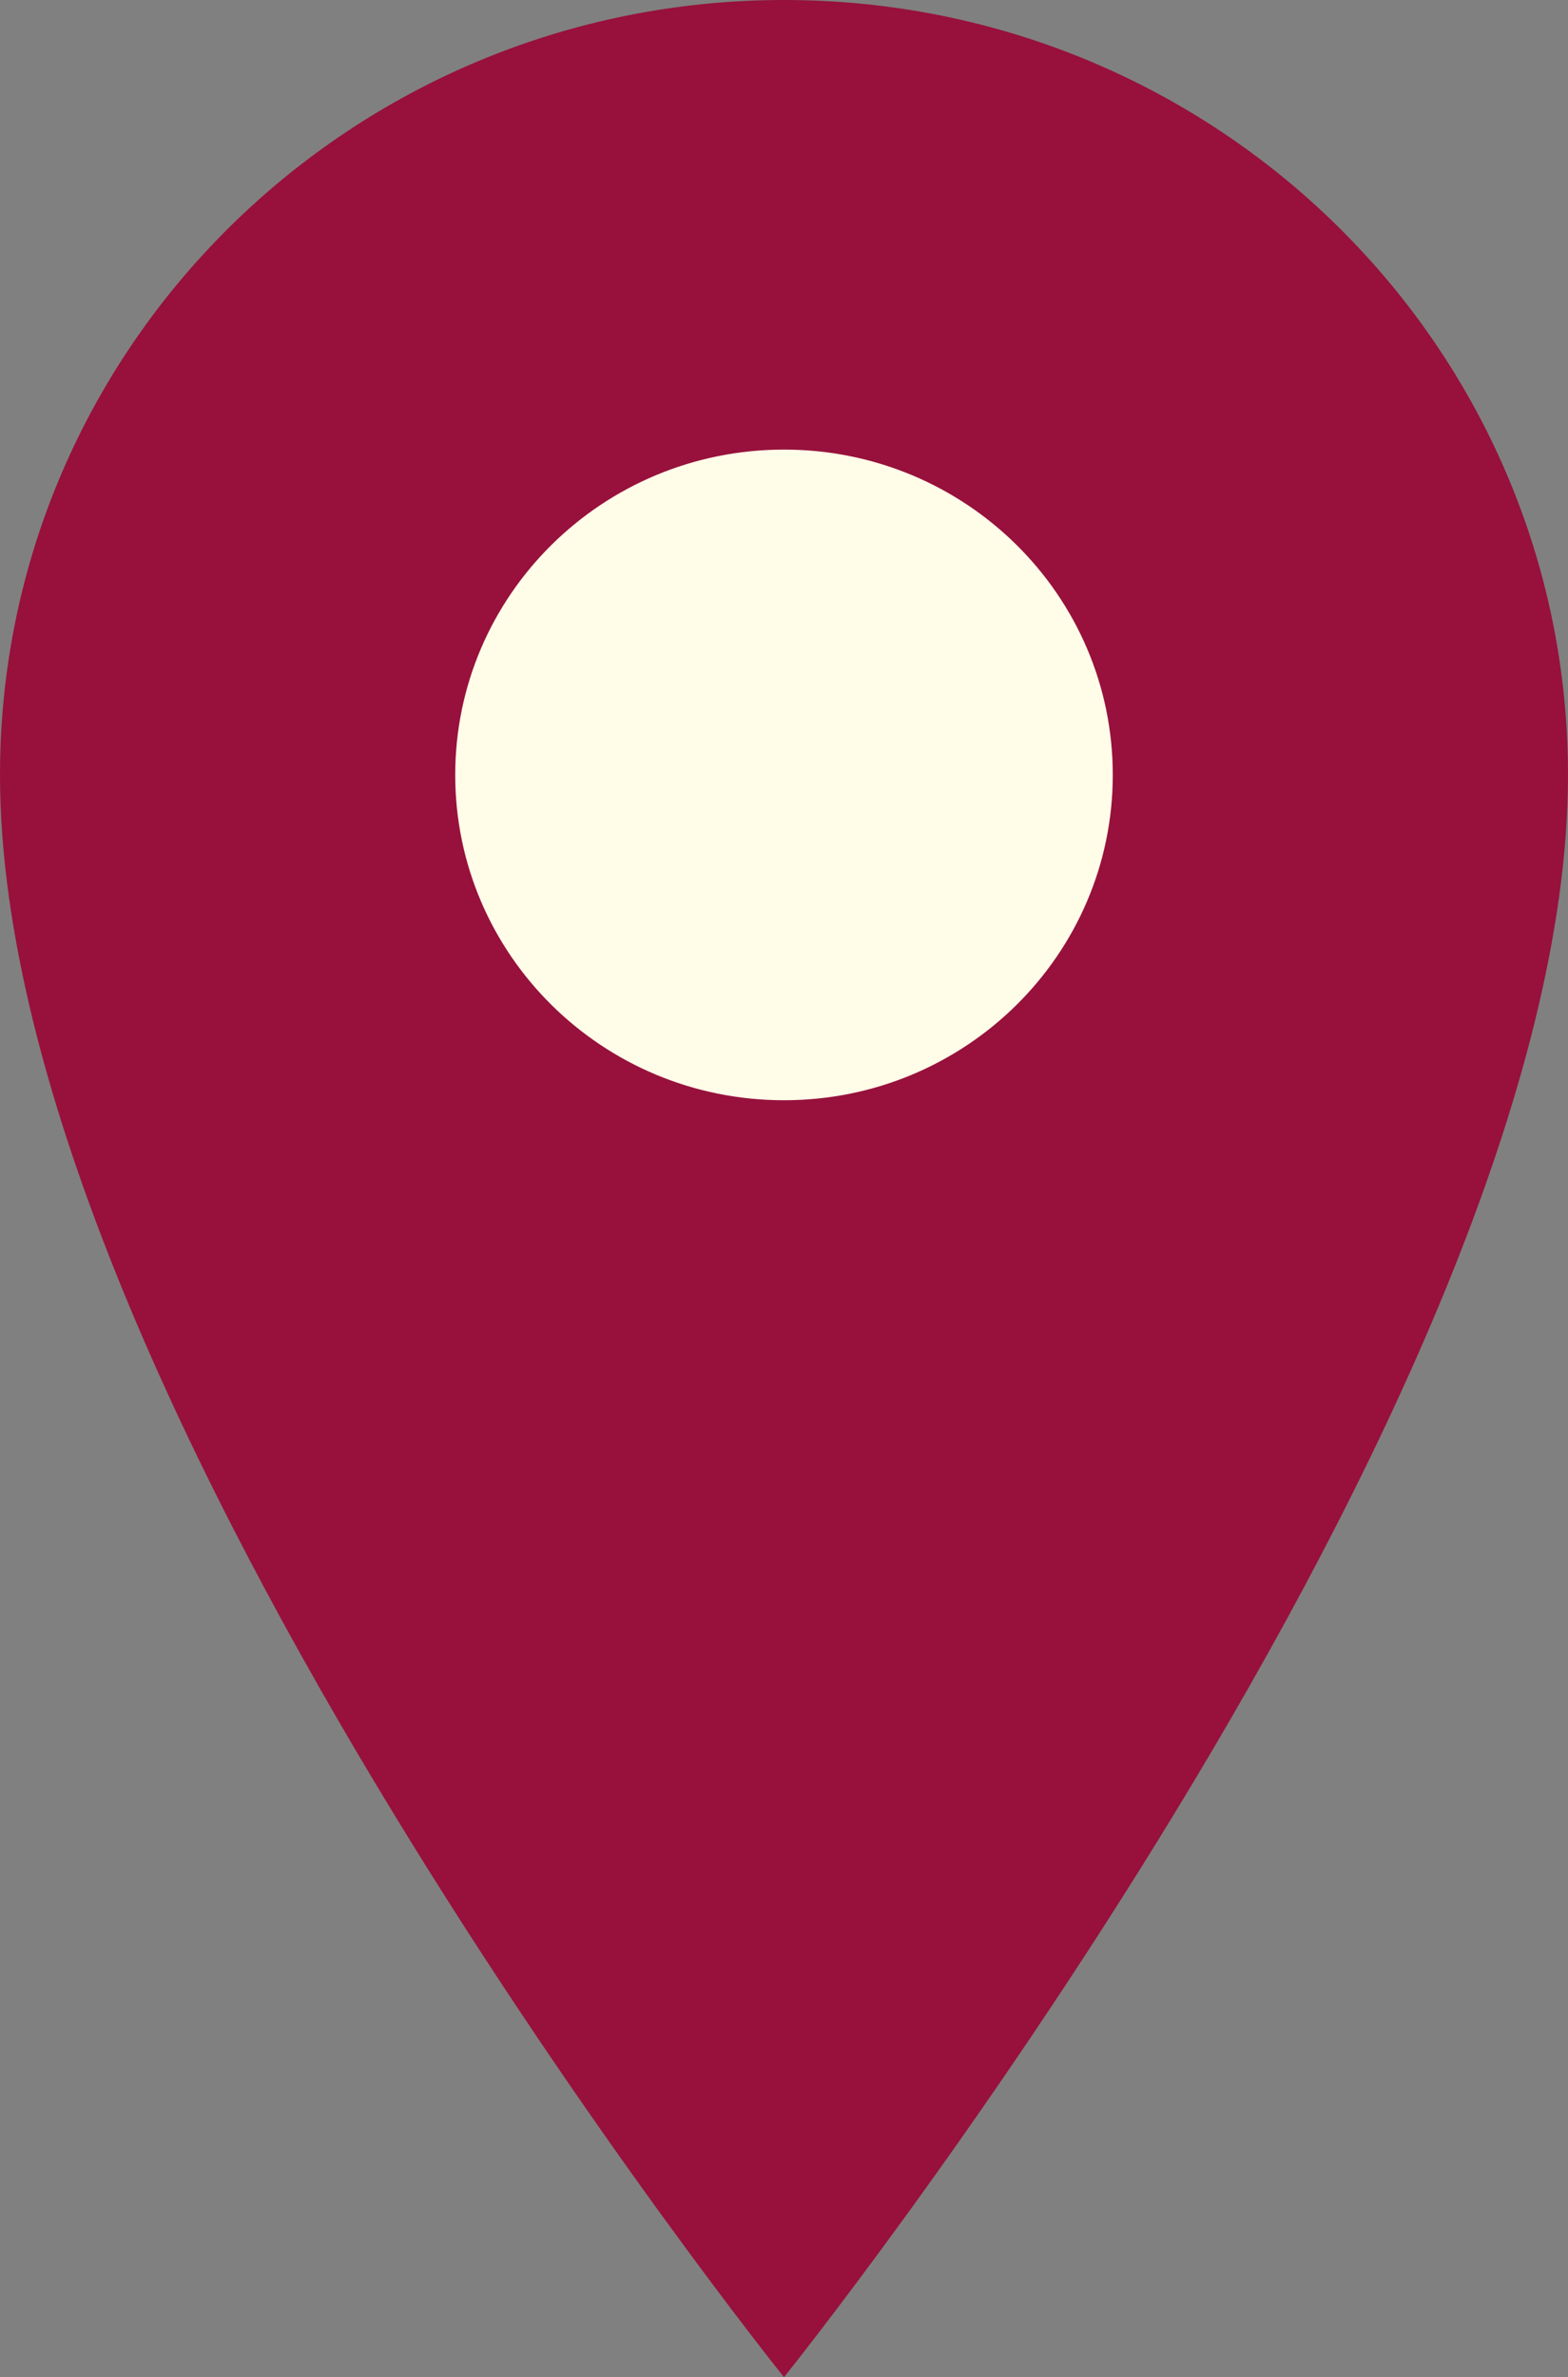 <?xml version="1.0" encoding="UTF-8" standalone="no"?>
<svg
   width="31"
   height="47"
   viewBox="0 0 31 47"
   fill="none"
   version="1.1"
   id="svg6"
   sodipodi:docname="placemark.svg"
   inkscape:version="1.2.2 (732a01da63, 2022-12-09)"
   xmlns:inkscape="http://www.inkscape.org/namespaces/inkscape"
   xmlns:sodipodi="http://sodipodi.sourceforge.net/DTD/sodipodi-0.dtd"
   xmlns="http://www.w3.org/2000/svg"
   xmlns:svg="http://www.w3.org/2000/svg">
  <rect x="0" y="0" width="31" height="47" fill="#808080" stroke="none"/>
  <defs
     id="defs10" />
  <sodipodi:namedview
     id="namedview8"
     pagecolor="#ffffff"
     bordercolor="#666666"
     borderopacity="1.0"
     inkscape:showpageshadow="2"
     inkscape:pageopacity="0.0"
     inkscape:pagecheckerboard="0"
     inkscape:deskcolor="#d1d1d1"
     showgrid="false"
     inkscape:zoom="4"
     inkscape:cx="-16.75"
     inkscape:cy="-3.75"
     inkscape:window-width="1920"
     inkscape:window-height="1129"
     inkscape:window-x="-8"
     inkscape:window-y="-8"
     inkscape:window-maximized="1"
     inkscape:current-layer="svg6" />
  <path
     d="M 31,15.321 C 31,27.705 15.5,47 15.5,47 15.5,47 0,27.705 0,15.321 0,6.859 6.94,0 15.5,0 24.06,0 31,6.859 31,15.321 Z"
     fill="#97113c"
     id="path2"
     style="stroke-width:0.995" />
  <path
     d="m 22,15.321 c 0,3.552 -2.91,6.432 -6.5,6.432 -3.59,0 -6.5,-2.879 -6.5,-6.432 0,-3.552 2.91,-6.432 6.5,-6.432 3.59,0 6.5,2.879 6.5,6.432 z"
     fill="#fffce8"
     id="path4"
     style="stroke-width:0.995" />
</svg>
